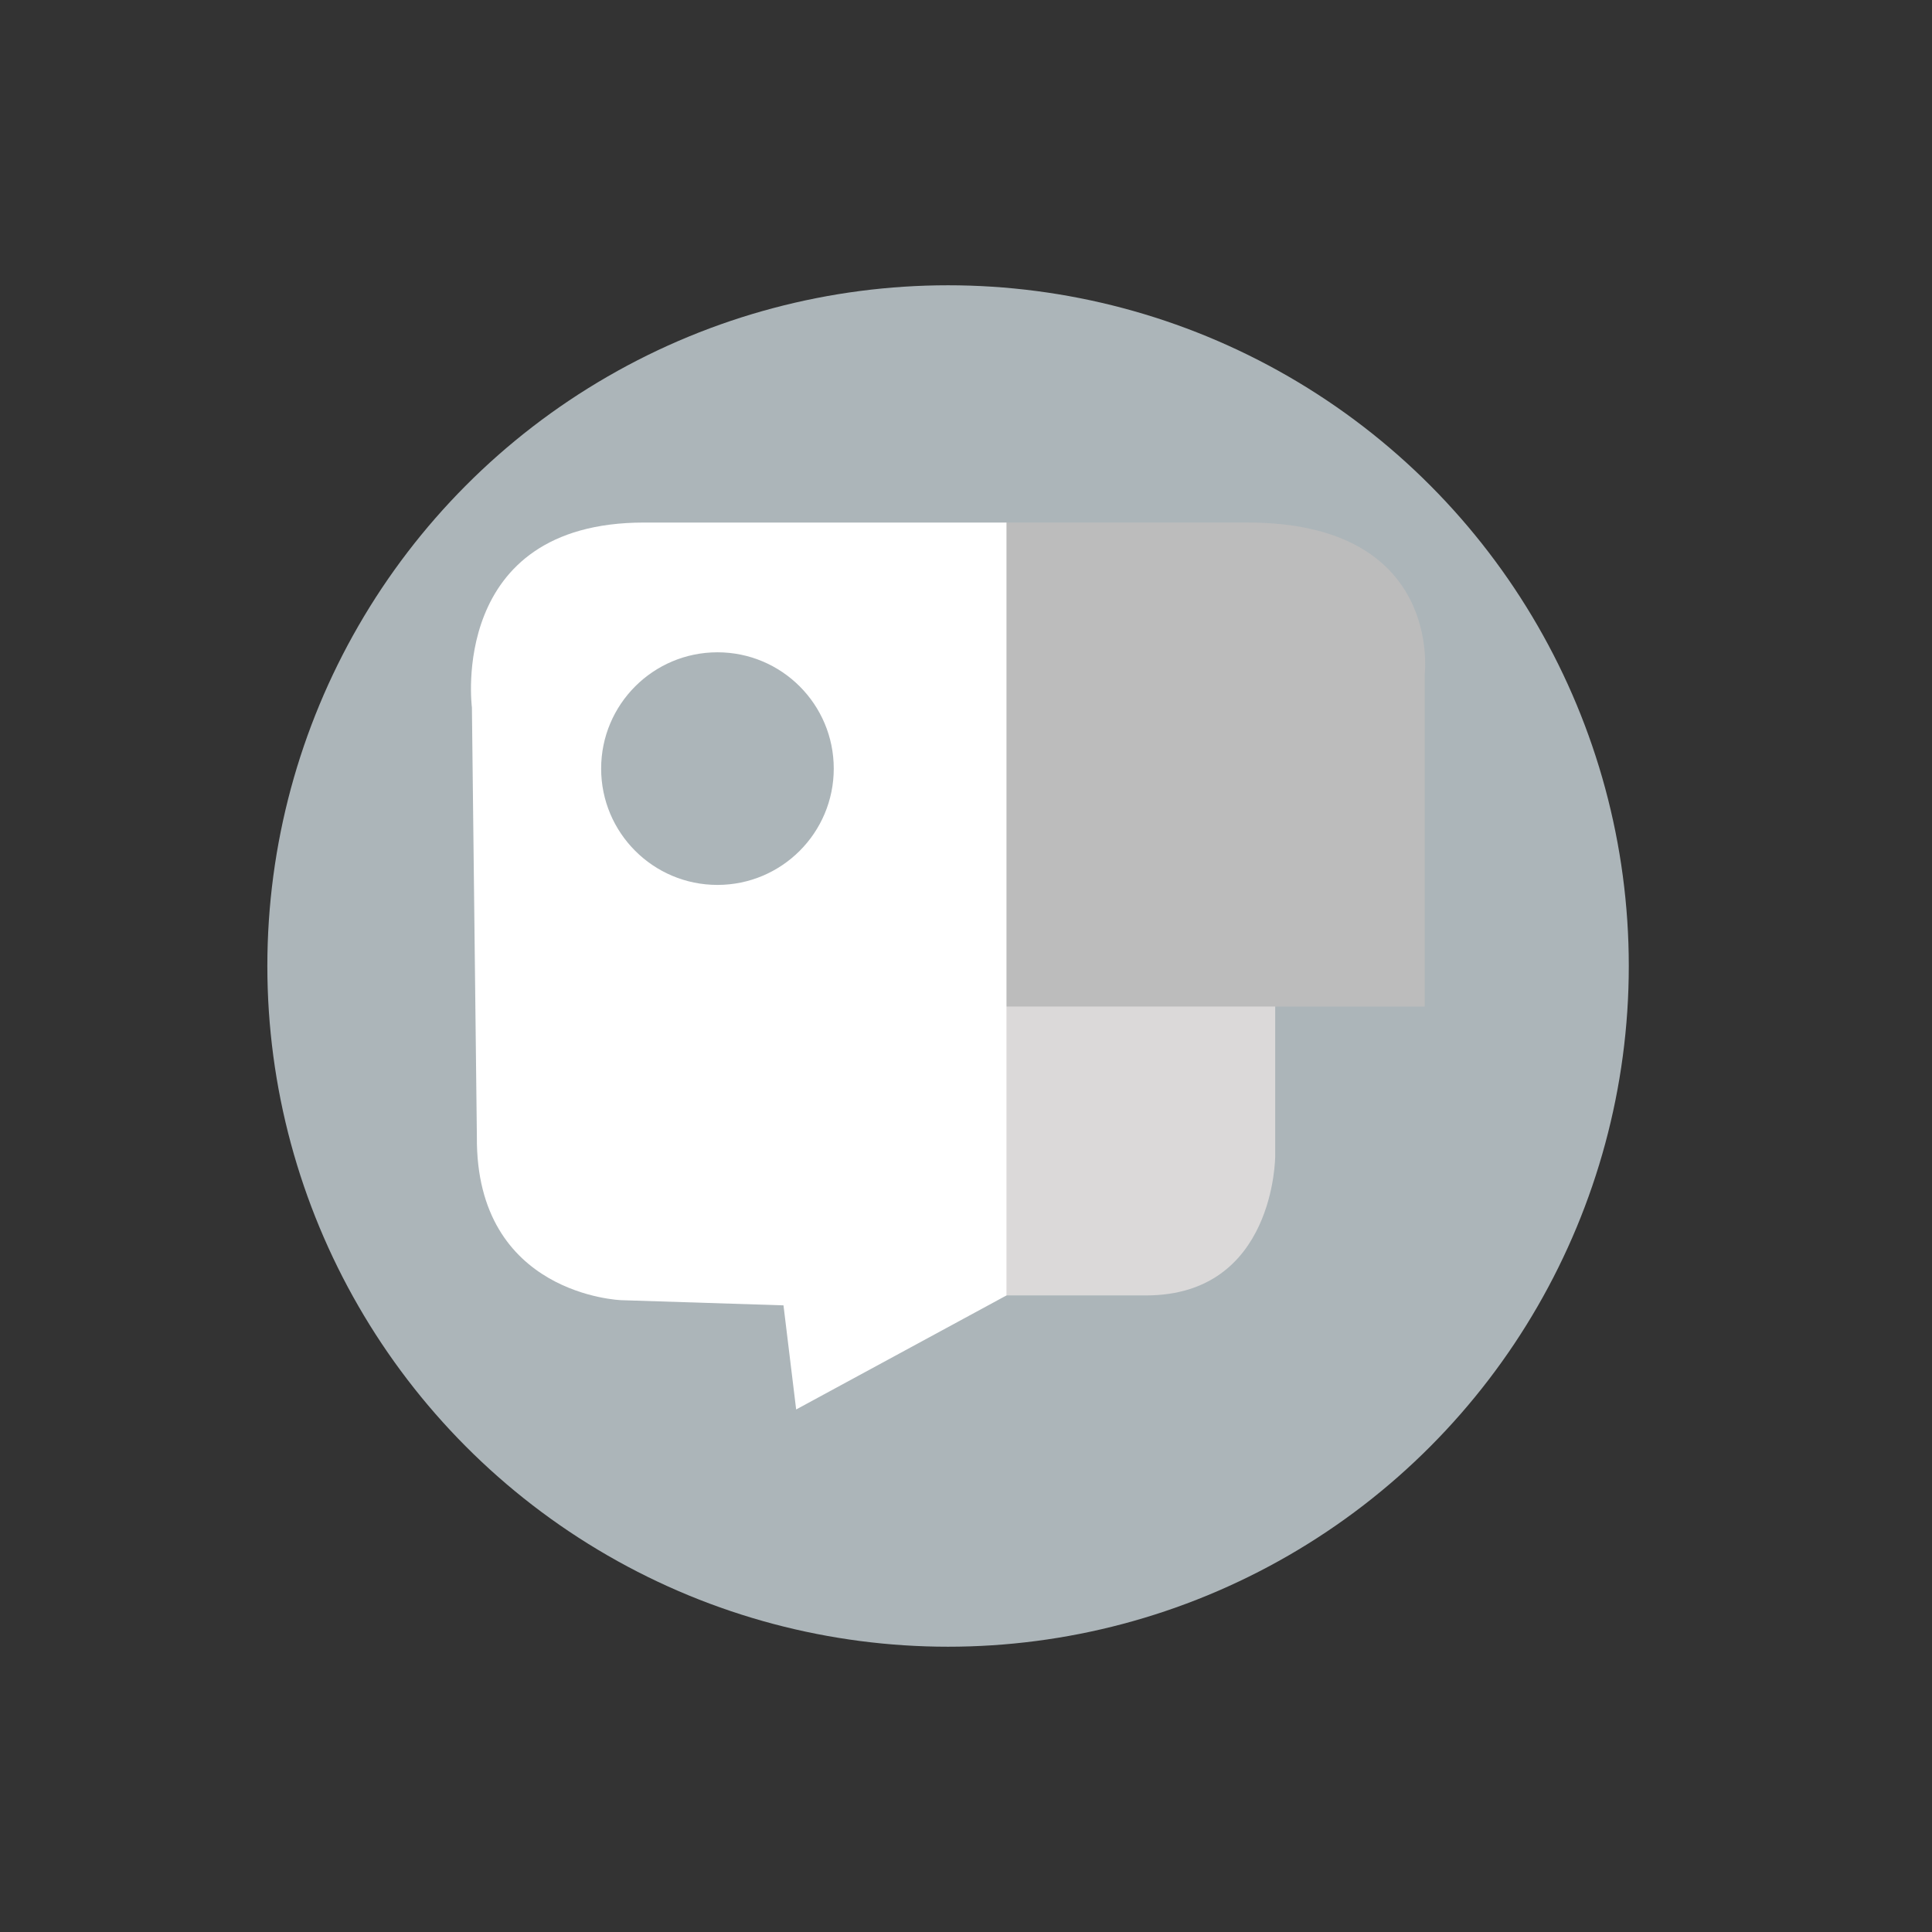 <?xml version="1.0" encoding="utf-8"?>
<!-- Generator: Adobe Illustrator 24.0.1, SVG Export Plug-In . SVG Version: 6.00 Build 0)  -->
<svg version="1.1" id="Layer_1" xmlns="http://www.w3.org/2000/svg" xmlns:xlink="http://www.w3.org/1999/xlink" x="0px" y="0px"
	 viewBox="0 0 1000 1000" style="enable-background:new 0 0 1000 1000;" xml:space="preserve">
<rect x="0" y="0" width="1000" height="1000" fill="#333333" stroke="none"/>
<style type="text/css">
	.st0{fill:#FADE63;}
	.st1{fill:#FF7D05;}
	.st2{fill:#8628FE;}
	.st3{fill:#FFFFFF;}
	.st4{fill:#acb5b9;}
	.st5{fill:#DBD9D9;}
	.st6{fill:#BCBCBC;}
</style>
<circle class="st4" cx="490.72" cy="500" r="352.34"/>
<g>
	<path class="st5" d="M660.04,506.28v92.09c0,0,0,72.14-66.89,72.14h-74.76V506.28H660.04z"/>
	<path class="st6" d="M518.38,270.47v250.52h219.04V349.16c0,0,9.84-78.7-91.81-78.7H518.38z"/>
	<path class="st3" d="M333.39,270.47c-101.65,0-89.13,95.75-89.13,95.75l2.57,222.18c-0.66,82.11,74.76,84.57,74.76,84.57
		l83.94,2.68l6.56,53.89l108.86-59.02V270.47H333.39z M371.35,458.03c-33.25,0-60.2-26.95-60.2-60.2c0-33.25,26.95-60.2,60.2-60.2
		s60.2,26.95,60.2,60.2C431.54,431.08,404.59,458.03,371.35,458.03z"/>
</g>
</svg>
